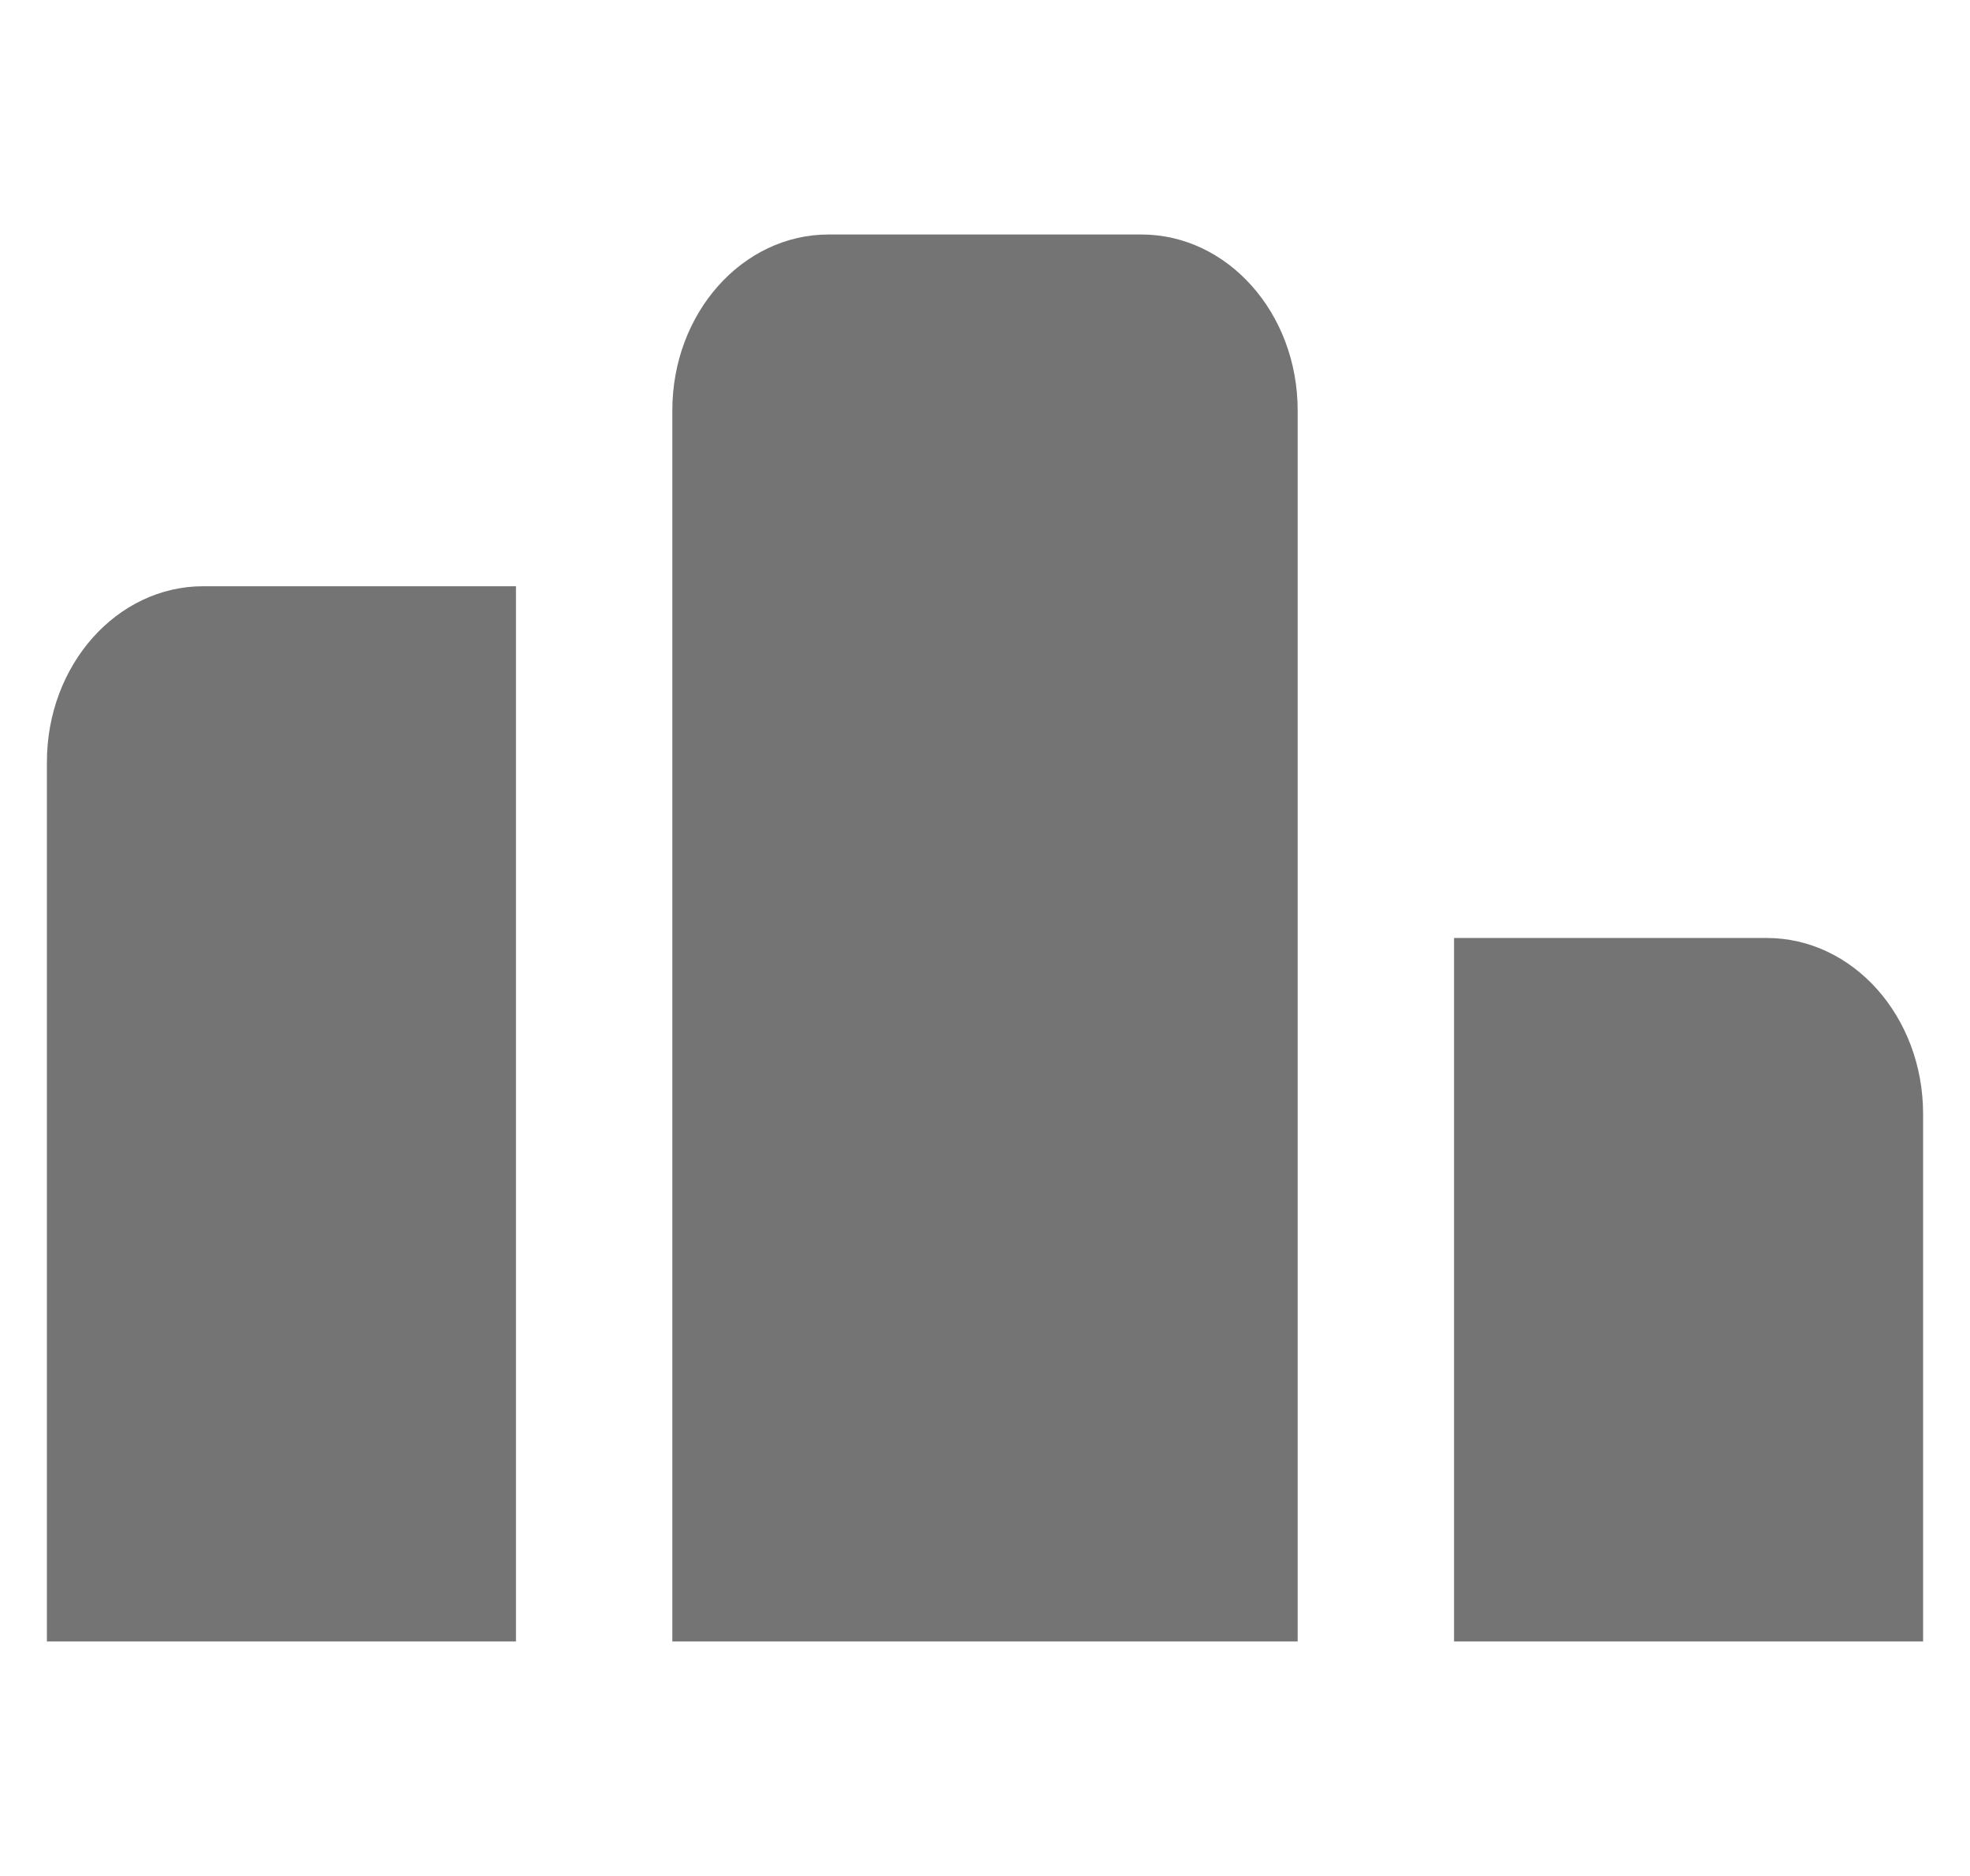 <svg width="21" height="20" viewBox="0 0 21 20" fill="none" xmlns="http://www.w3.org/2000/svg">
<path d="M0.5 8.125C0.5 7.089 1.246 6.25 2.167 6.25H5.5V17.5H0.5V8.125Z" fill="#747474"/>
<path d="M15.5 10H18.833C19.754 10 20.5 10.839 20.5 11.875V17.5H15.5V10Z" fill="#747474"/>
<path d="M7.167 4.375C7.167 3.339 7.913 2.5 8.833 2.5H12.167C13.087 2.5 13.833 3.339 13.833 4.375V17.5H7.167V4.375Z" fill="#747474"/>
</svg>

